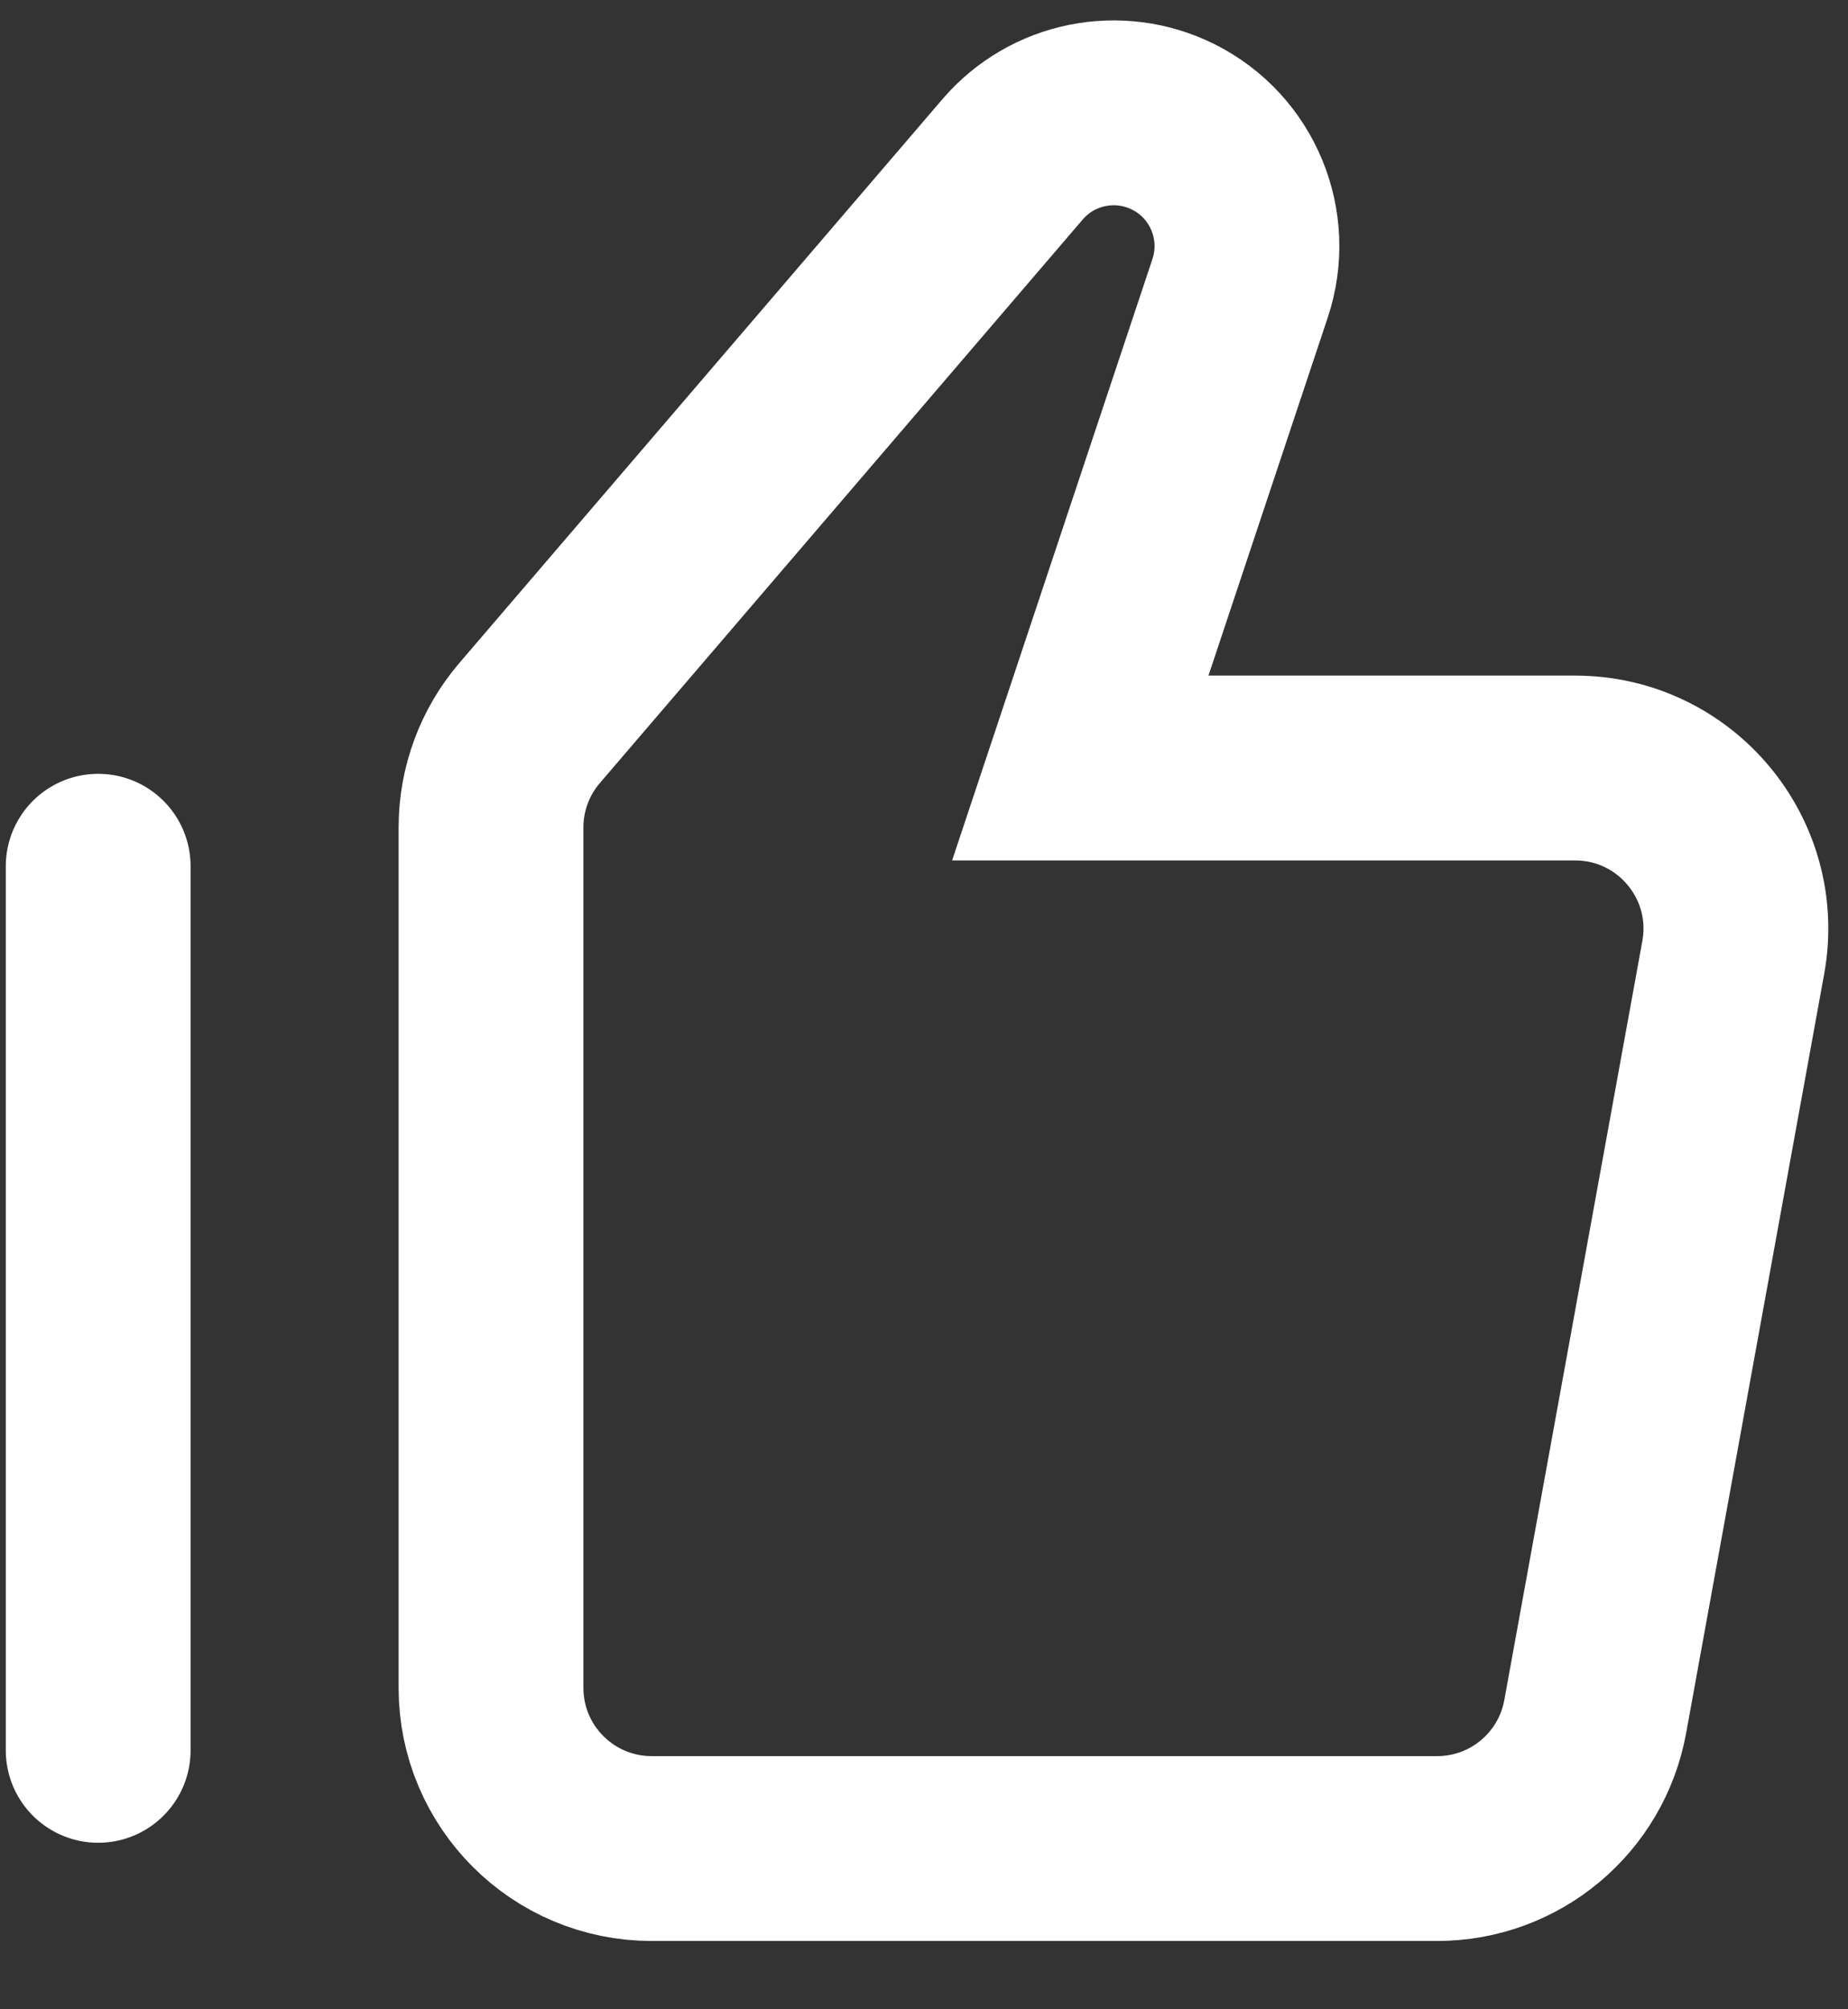 <svg width="23" height="25" viewBox="0 0 23 25" fill="none" xmlns="http://www.w3.org/2000/svg">
<rect x="0" y="0" width="23" height="25" fill="#333333" stroke="none"/>
<path fill-rule="evenodd" clip-rule="evenodd" d="M6.593 8.994C6.282 9.356 6.111 9.818 6.111 10.295V21C6.111 22.105 7.007 23 8.111 23H17.887C18.853 23 19.681 22.309 19.854 21.358L21.572 11.913C21.795 10.686 20.852 9.556 19.604 9.556H13.445L15.434 3.587C15.695 2.804 15.341 1.948 14.603 1.579V1.579C13.922 1.239 13.097 1.405 12.602 1.983L6.593 8.994Z" stroke="white" stroke-width="2.3"/>
<path d="M1.222 21.778V10.778" stroke="white" stroke-width="2.3" stroke-linecap="round"/>
</svg>
